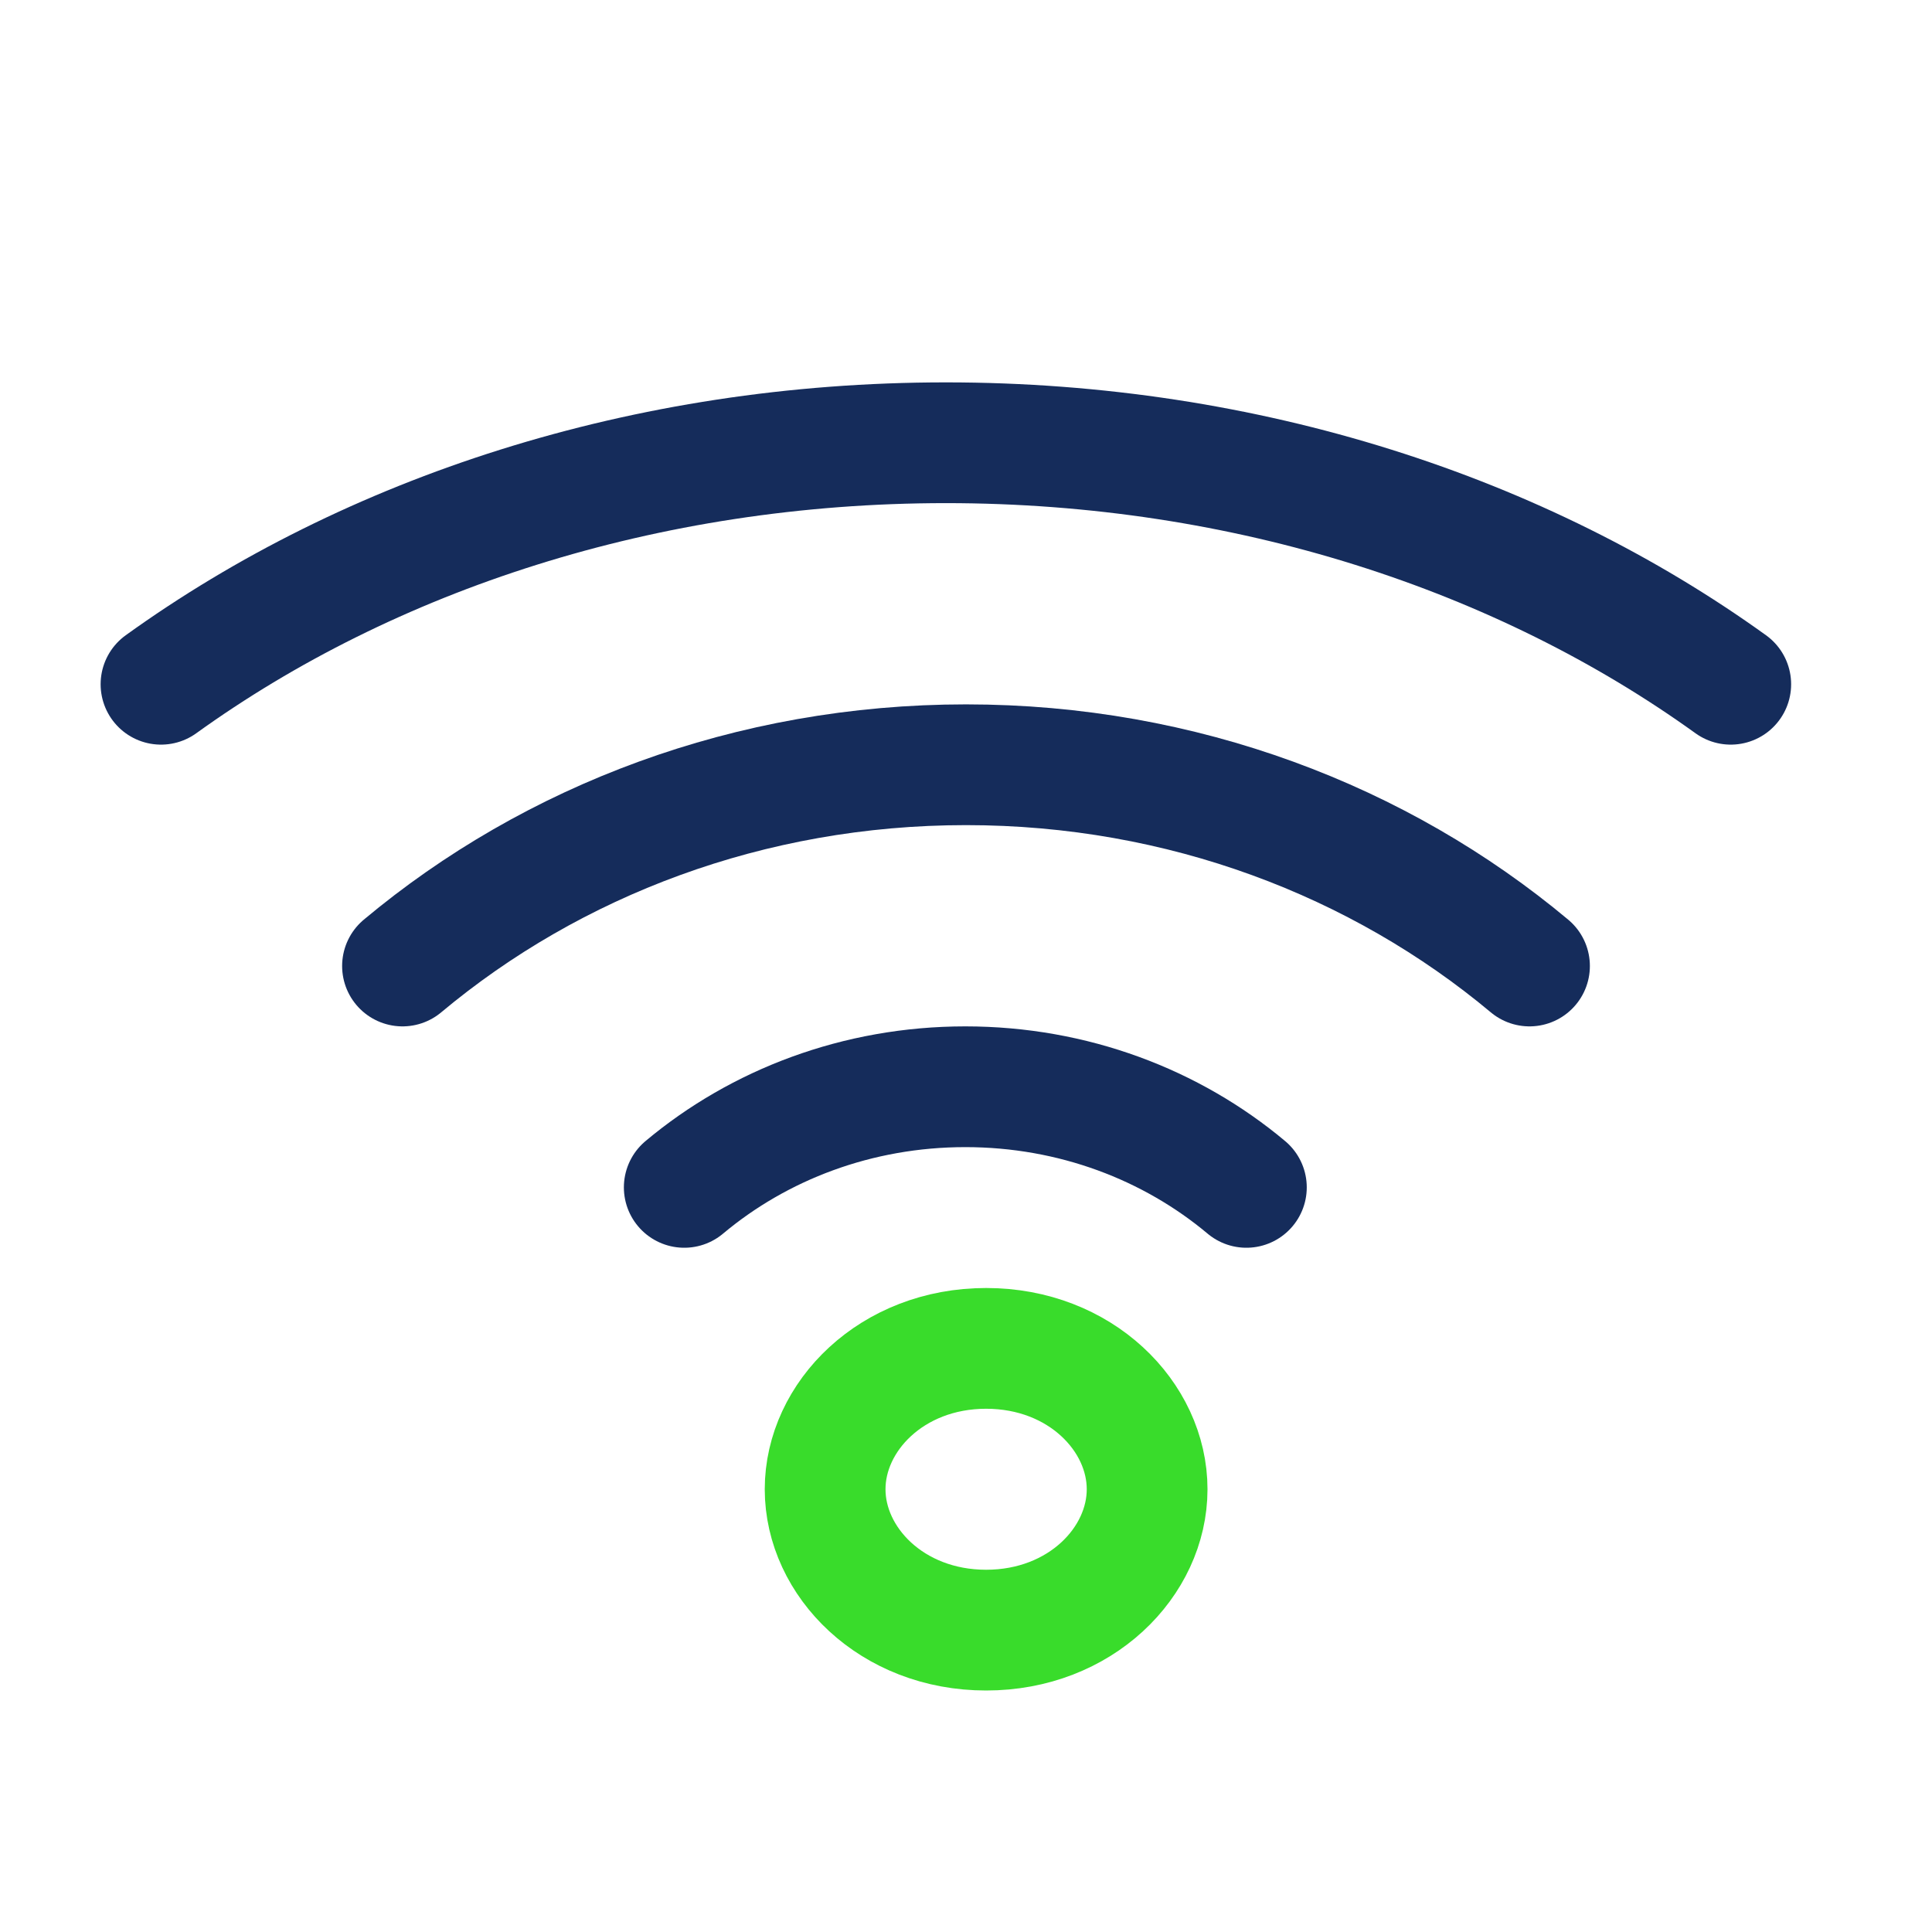 <svg width="48" height="48" viewBox="0 0 48 48" fill="none" xmlns="http://www.w3.org/2000/svg">
<rect width="48" height="48" fill="white"/>
<path d="M30.966 29.5C29.111 27.945 26.664 27 23.983 27C21.302 27 18.856 27.945 17 29.5" stroke="#152C5B" stroke-width="3" stroke-linecap="round" stroke-linejoin="round"/>
<path d="M38 24C34.28 20.89 29.375 19 24 19C18.625 19 13.72 20.89 10 24" stroke="#152C5B" stroke-width="3" stroke-linecap="round" stroke-linejoin="round"/>
<path d="M43 17C37.818 13.268 30.987 11 23.5 11C16.013 11 9.182 13.268 4 17" stroke="#152C5B" stroke-width="3" stroke-linecap="round" stroke-linejoin="round"/>
<path d="M28.5 37C28.5 38.802 26.847 40.5 24.5 40.5C22.153 40.5 20.5 38.802 20.5 37C20.5 35.198 22.153 33.5 24.5 33.5C26.847 33.5 28.5 35.198 28.5 37Z" stroke="#39DC2B" stroke-width="3"/>
</svg>
